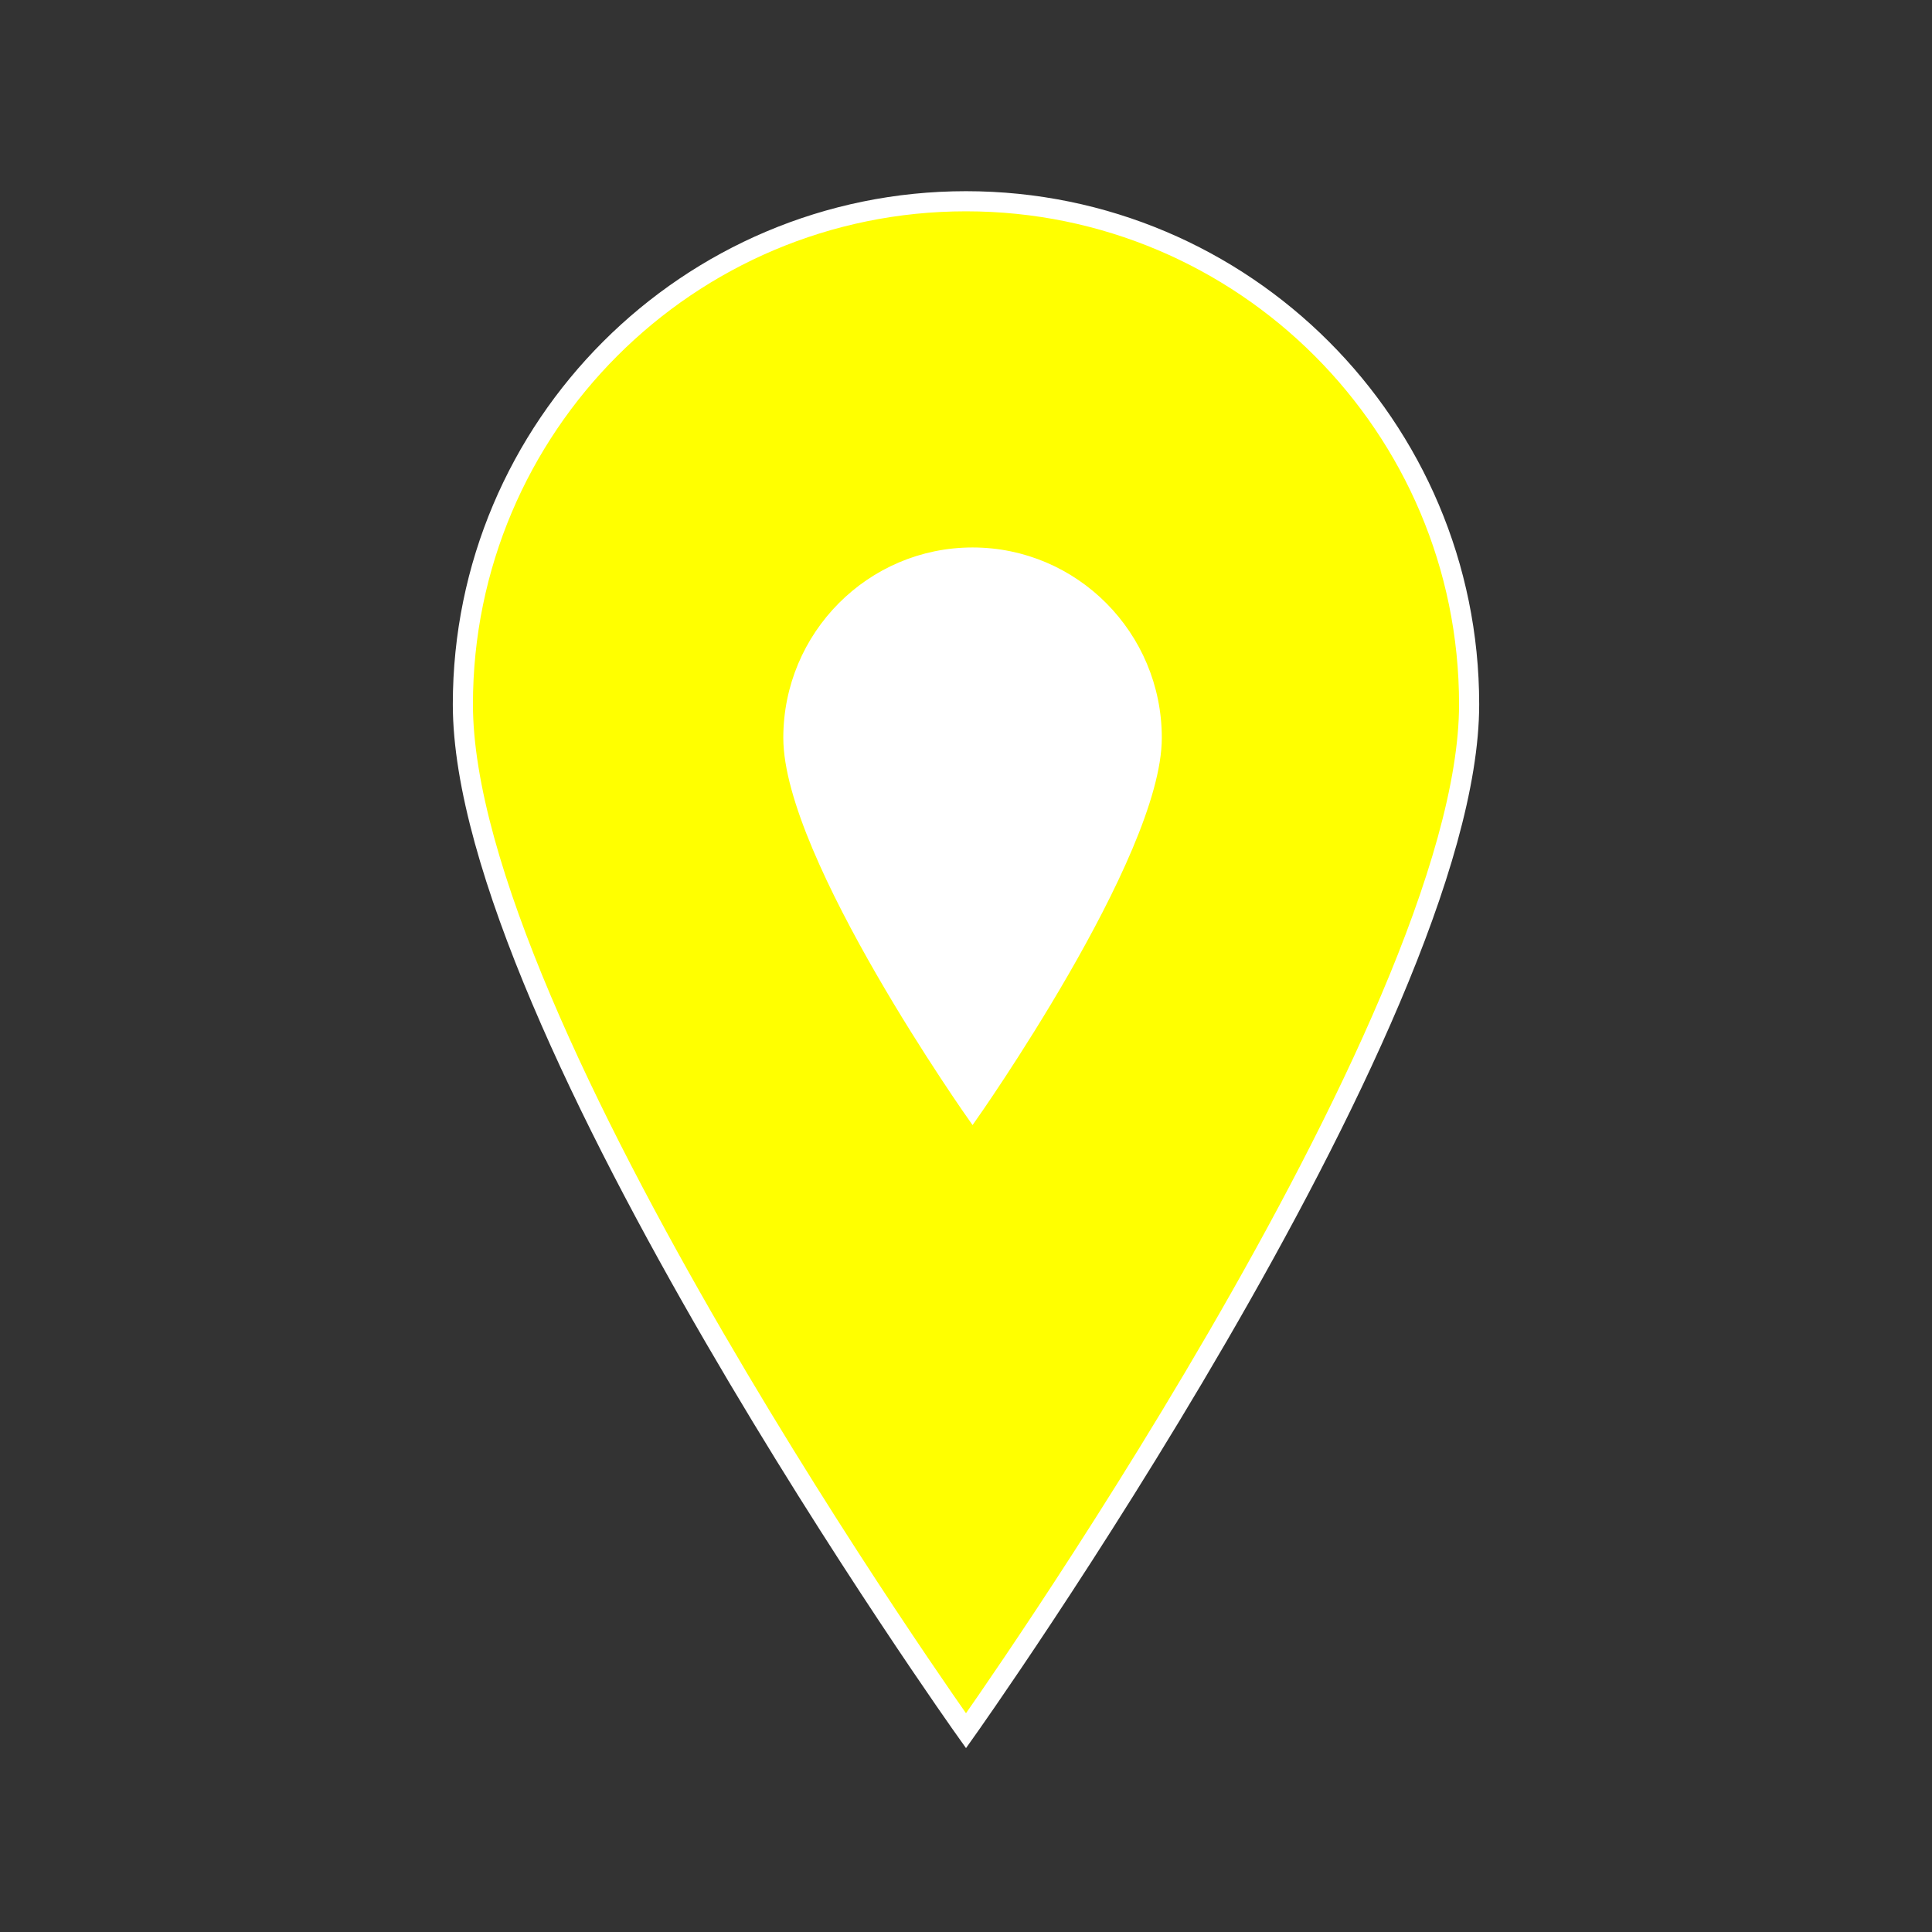 <svg width="442" height="442" xmlns="http://www.w3.org/2000/svg" xmlns:xlink="http://www.w3.org/1999/xlink" xml:space="preserve" overflow="hidden"><rect width="100%" height="100%" fill="#333333" stroke="none"/><defs><clipPath id="clip0"><rect x="1309" y="500" width="442" height="442"/></clipPath><clipPath id="clip1"><rect x="1449" y="609" width="164" height="165"/></clipPath><clipPath id="clip2"><rect x="1449" y="609" width="164" height="165"/></clipPath><clipPath id="clip3"><rect x="1449" y="609" width="164" height="165"/></clipPath></defs><g clip-path="url(#clip0)" transform="translate(-1309 -500)"><path d="M221 46.042C221 46.042 105.896 208.108 105.896 280.854 105.896 344.391 157.462 395.958 221 395.958 284.537 395.958 336.104 344.391 336.104 280.854 336.104 207.648 221 46.042 221 46.042Z" stroke="#FFFFFF" stroke-width="4.604" fill="#FFFF00" transform="matrix(-1 1.22465e-16 -1.22465e-16 -1 1751 942)"/><g clip-path="url(#clip1)"><g clip-path="url(#clip2)"><g clip-path="url(#clip3)"><path d="M81.5 16.979C81.5 16.979 39.052 76.746 39.052 103.573 39.052 127.004 58.069 146.021 81.5 146.021 104.931 146.021 123.948 127.004 123.948 103.573 123.948 76.576 81.5 16.979 81.5 16.979Z" stroke="#FFFFFF" stroke-width="1.698" fill="#FFFFFF" transform="matrix(-1 1.22465e-16 -1.23216e-16 -1.006 1613 773)"/></g></g></g></g></svg>